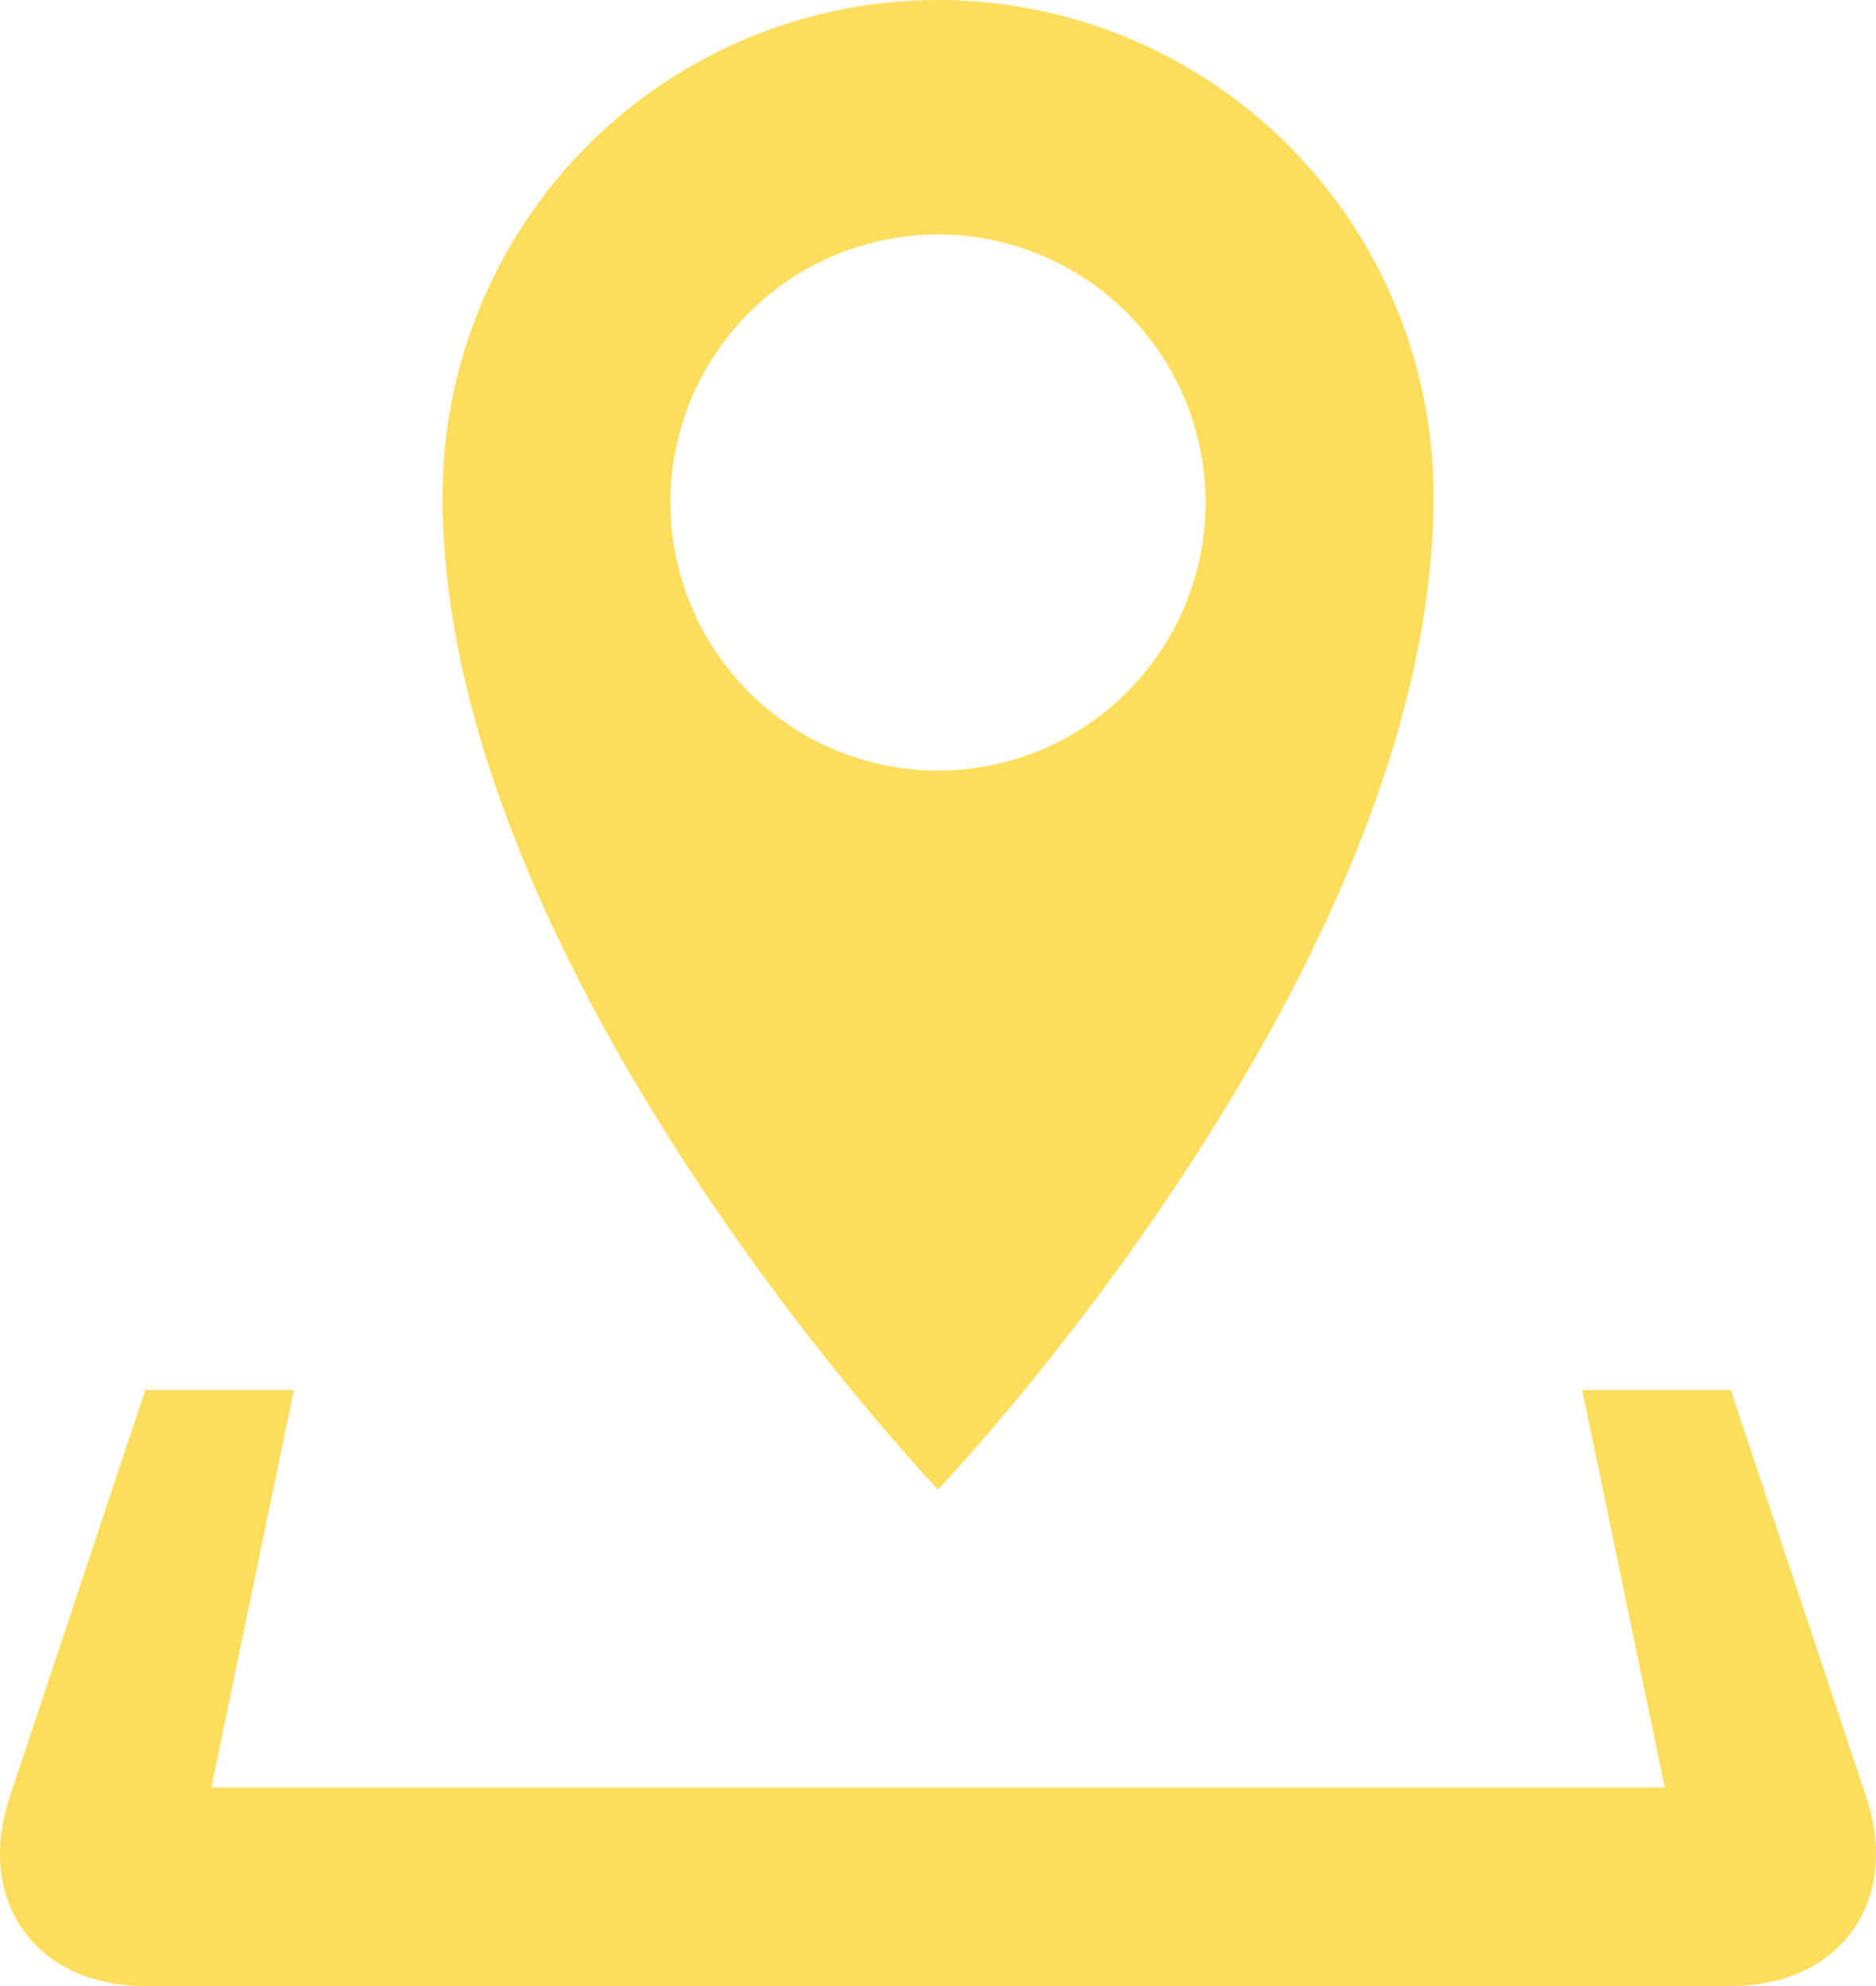 <svg width="17" height="18" viewBox="0 0 17 18" fill="none" xmlns="http://www.w3.org/2000/svg">
<path d="M16.913 16.292L15.685 12.6H14.338L15.086 16.2H1.915L2.663 12.6H1.316L0.087 16.292C-0.225 17.231 0.328 18 1.316 18H15.685C16.673 18 17.225 17.231 16.913 16.292ZM12.991 4.5C12.991 3.307 12.518 2.162 11.675 1.318C10.833 0.474 9.691 0 8.5 0C7.309 0 6.167 0.474 5.325 1.318C4.483 2.162 4.01 3.307 4.01 4.5C4.01 8.797 8.5 13.5 8.5 13.5C8.5 13.5 12.991 8.797 12.991 4.5ZM6.075 4.554C6.075 4.235 6.138 3.919 6.26 3.624C6.382 3.329 6.561 3.062 6.786 2.836C7.011 2.61 7.278 2.432 7.572 2.31C7.867 2.188 8.182 2.125 8.5 2.125C9.143 2.125 9.76 2.381 10.214 2.837C10.669 3.292 10.925 3.91 10.925 4.554C10.925 5.199 10.669 5.817 10.214 6.272C9.76 6.728 9.143 6.984 8.5 6.984C7.857 6.984 7.24 6.728 6.786 6.272C6.331 5.817 6.075 5.198 6.075 4.554Z" fill="#FFDD5D"/>
</svg>
